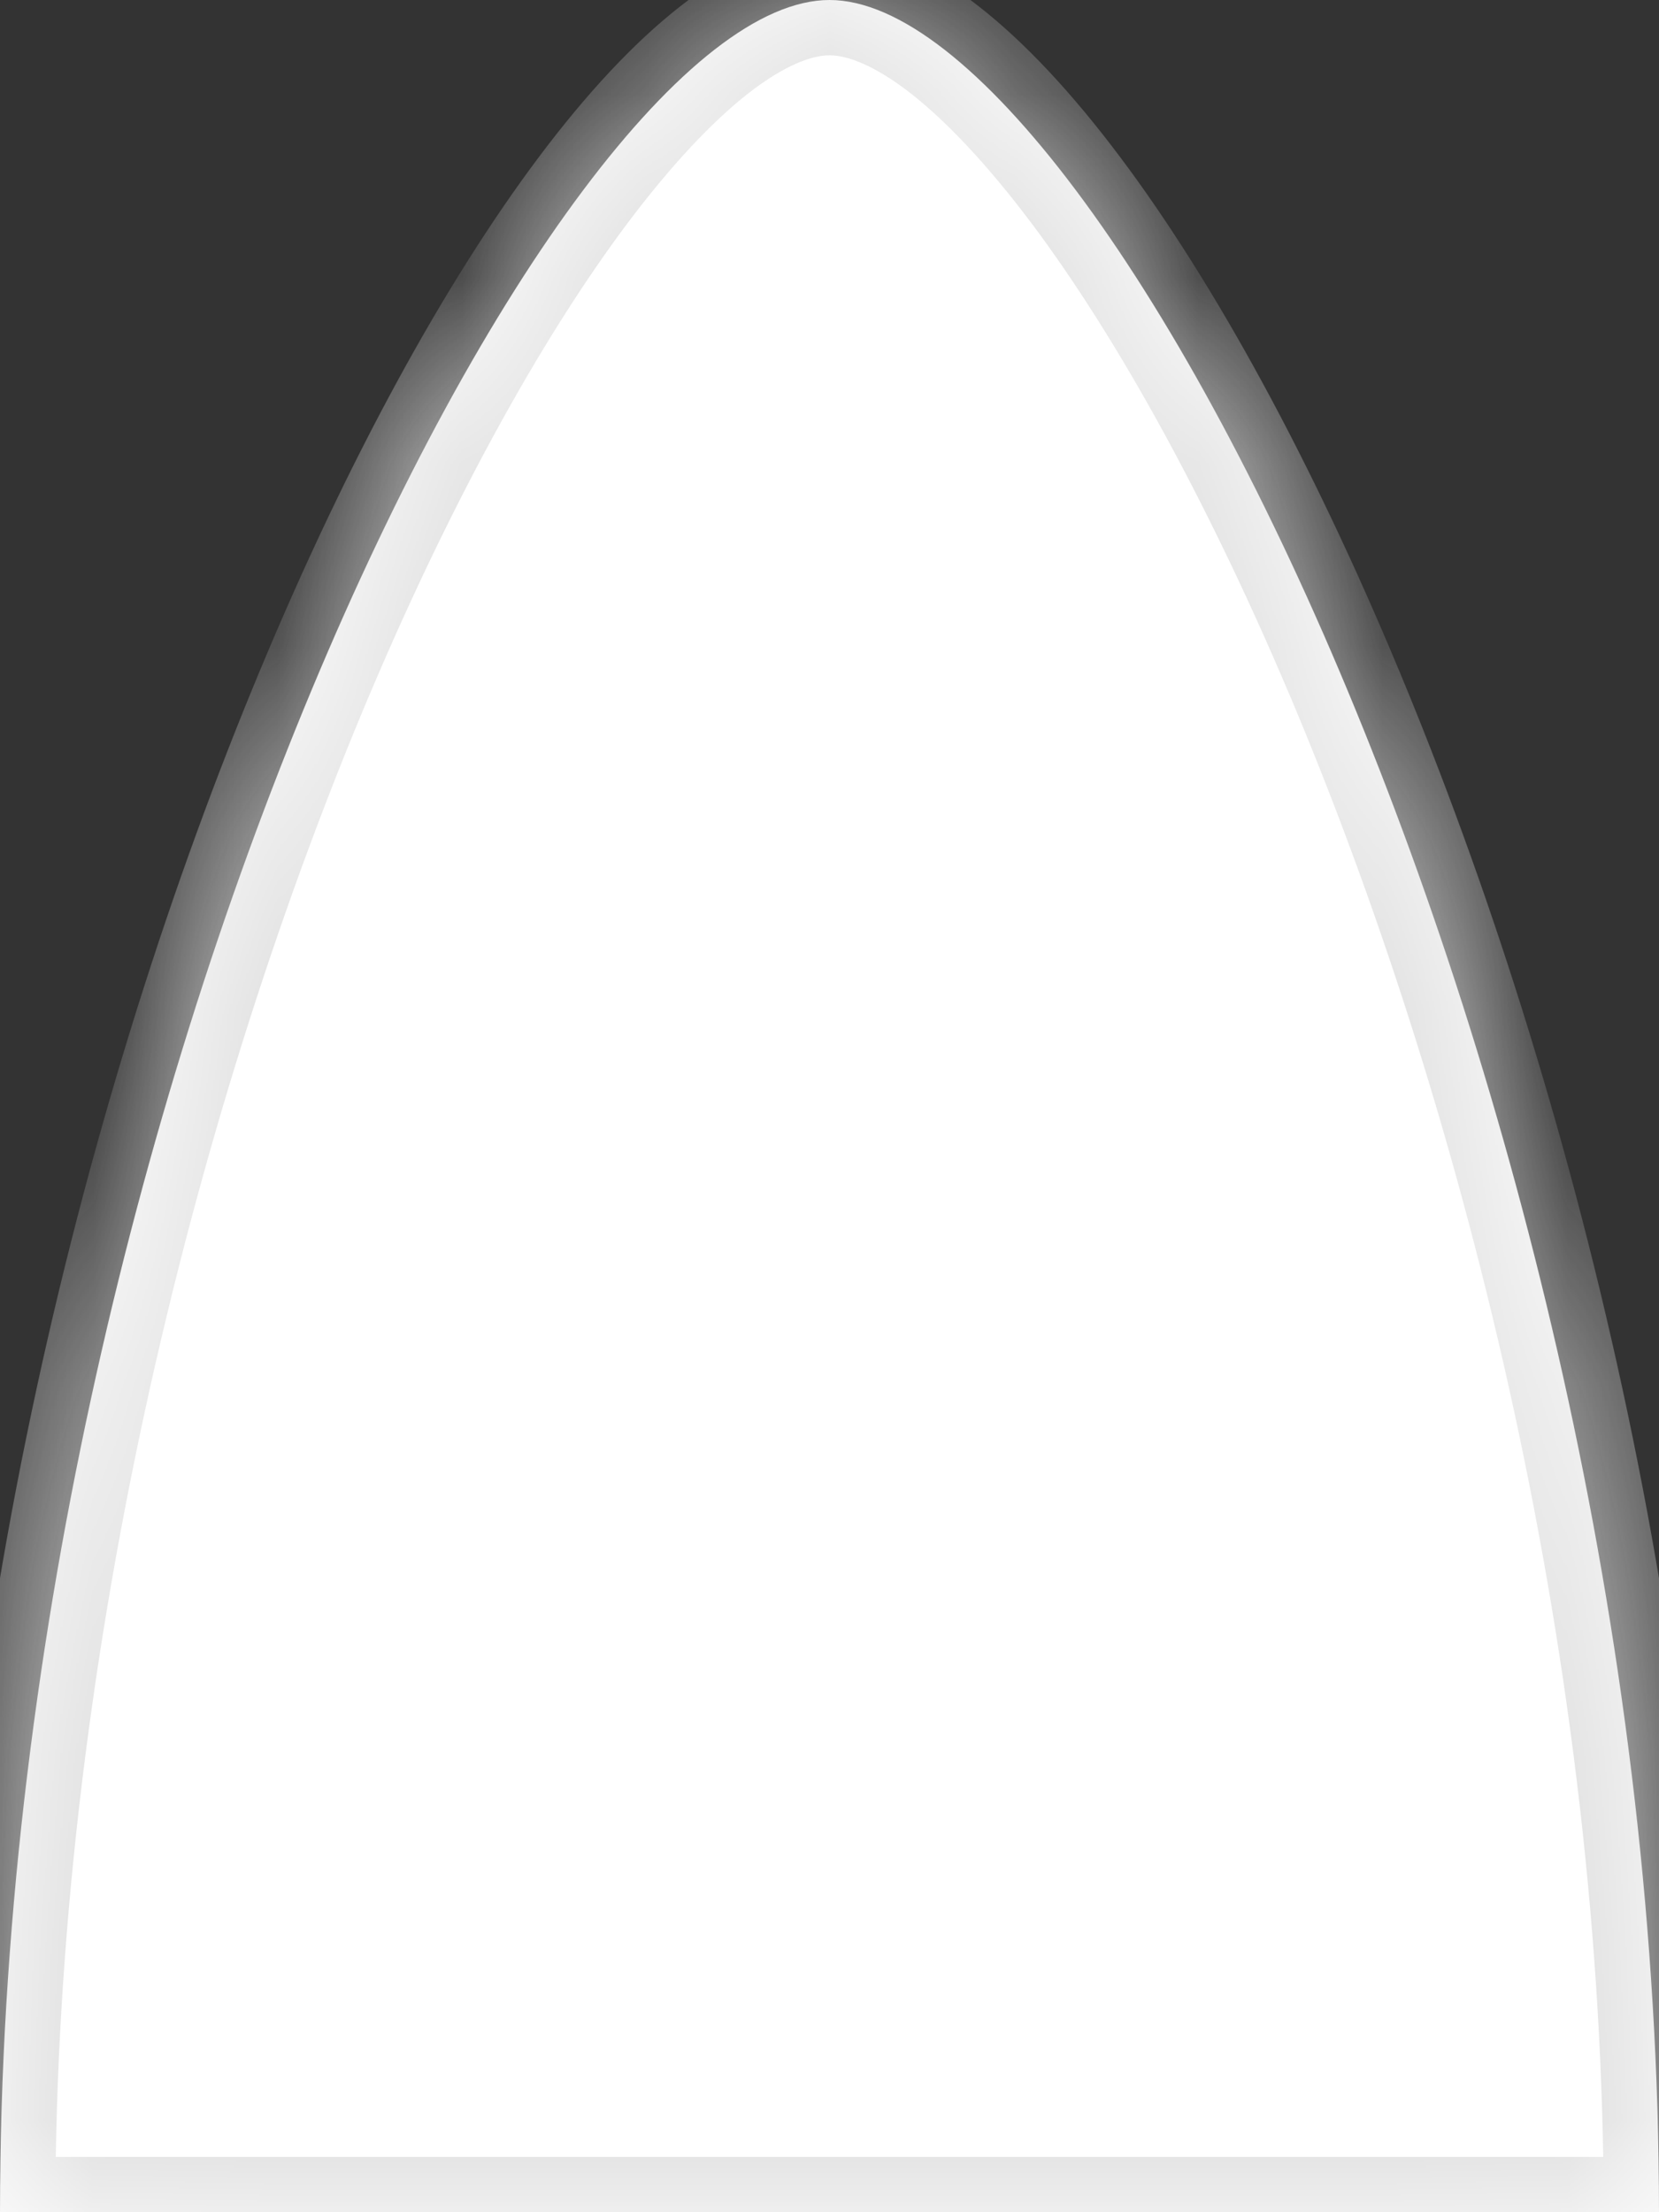 <svg width="9" height="12" viewBox="0 0 9 12" fill="none" xmlns="http://www.w3.org/2000/svg">
<rect x="0" y="0" width="9" height="12" fill="#333333" stroke="none"/>
<mask id="path-1-inside-1_305_425" fill="white">
<path fill-rule="evenodd" clip-rule="evenodd" d="M0 12H9C9 6 6 0 4.5 0C3 0 0 6 0 12Z"/>
</mask>
<path fill-rule="evenodd" clip-rule="evenodd" d="M0 12H9C9 6 6 0 4.5 0C3 0 0 6 0 12Z" fill="white"/>
<path d="M0 12H-0.3V12.3H0V12ZM9 12V12.3H9.3V12H9ZM0 12.3H9V11.7H0V12.3ZM4.5 0.3C4.591 0.3 4.737 0.348 4.94 0.506C5.137 0.66 5.359 0.896 5.596 1.211C6.069 1.842 6.573 2.755 7.036 3.865C7.96 6.085 8.7 9.046 8.7 12H9.3C9.3 8.954 8.54 5.915 7.589 3.635C7.114 2.495 6.588 1.533 6.076 0.851C5.821 0.511 5.562 0.231 5.308 0.033C5.06 -0.161 4.784 -0.3 4.5 -0.3V0.3ZM0.3 12C0.3 9.046 1.04 6.085 1.964 3.865C2.427 2.755 2.931 1.842 3.404 1.211C3.641 0.896 3.863 0.66 4.06 0.506C4.263 0.348 4.409 0.3 4.5 0.3V-0.3C4.216 -0.3 3.94 -0.161 3.692 0.033C3.438 0.231 3.179 0.511 2.924 0.851C2.412 1.533 1.886 2.495 1.411 3.635C0.46 5.915 -0.3 8.954 -0.3 12H0.3Z" fill="#DEDEDE" mask="url(#path-1-inside-1_305_425)"/>
</svg>
